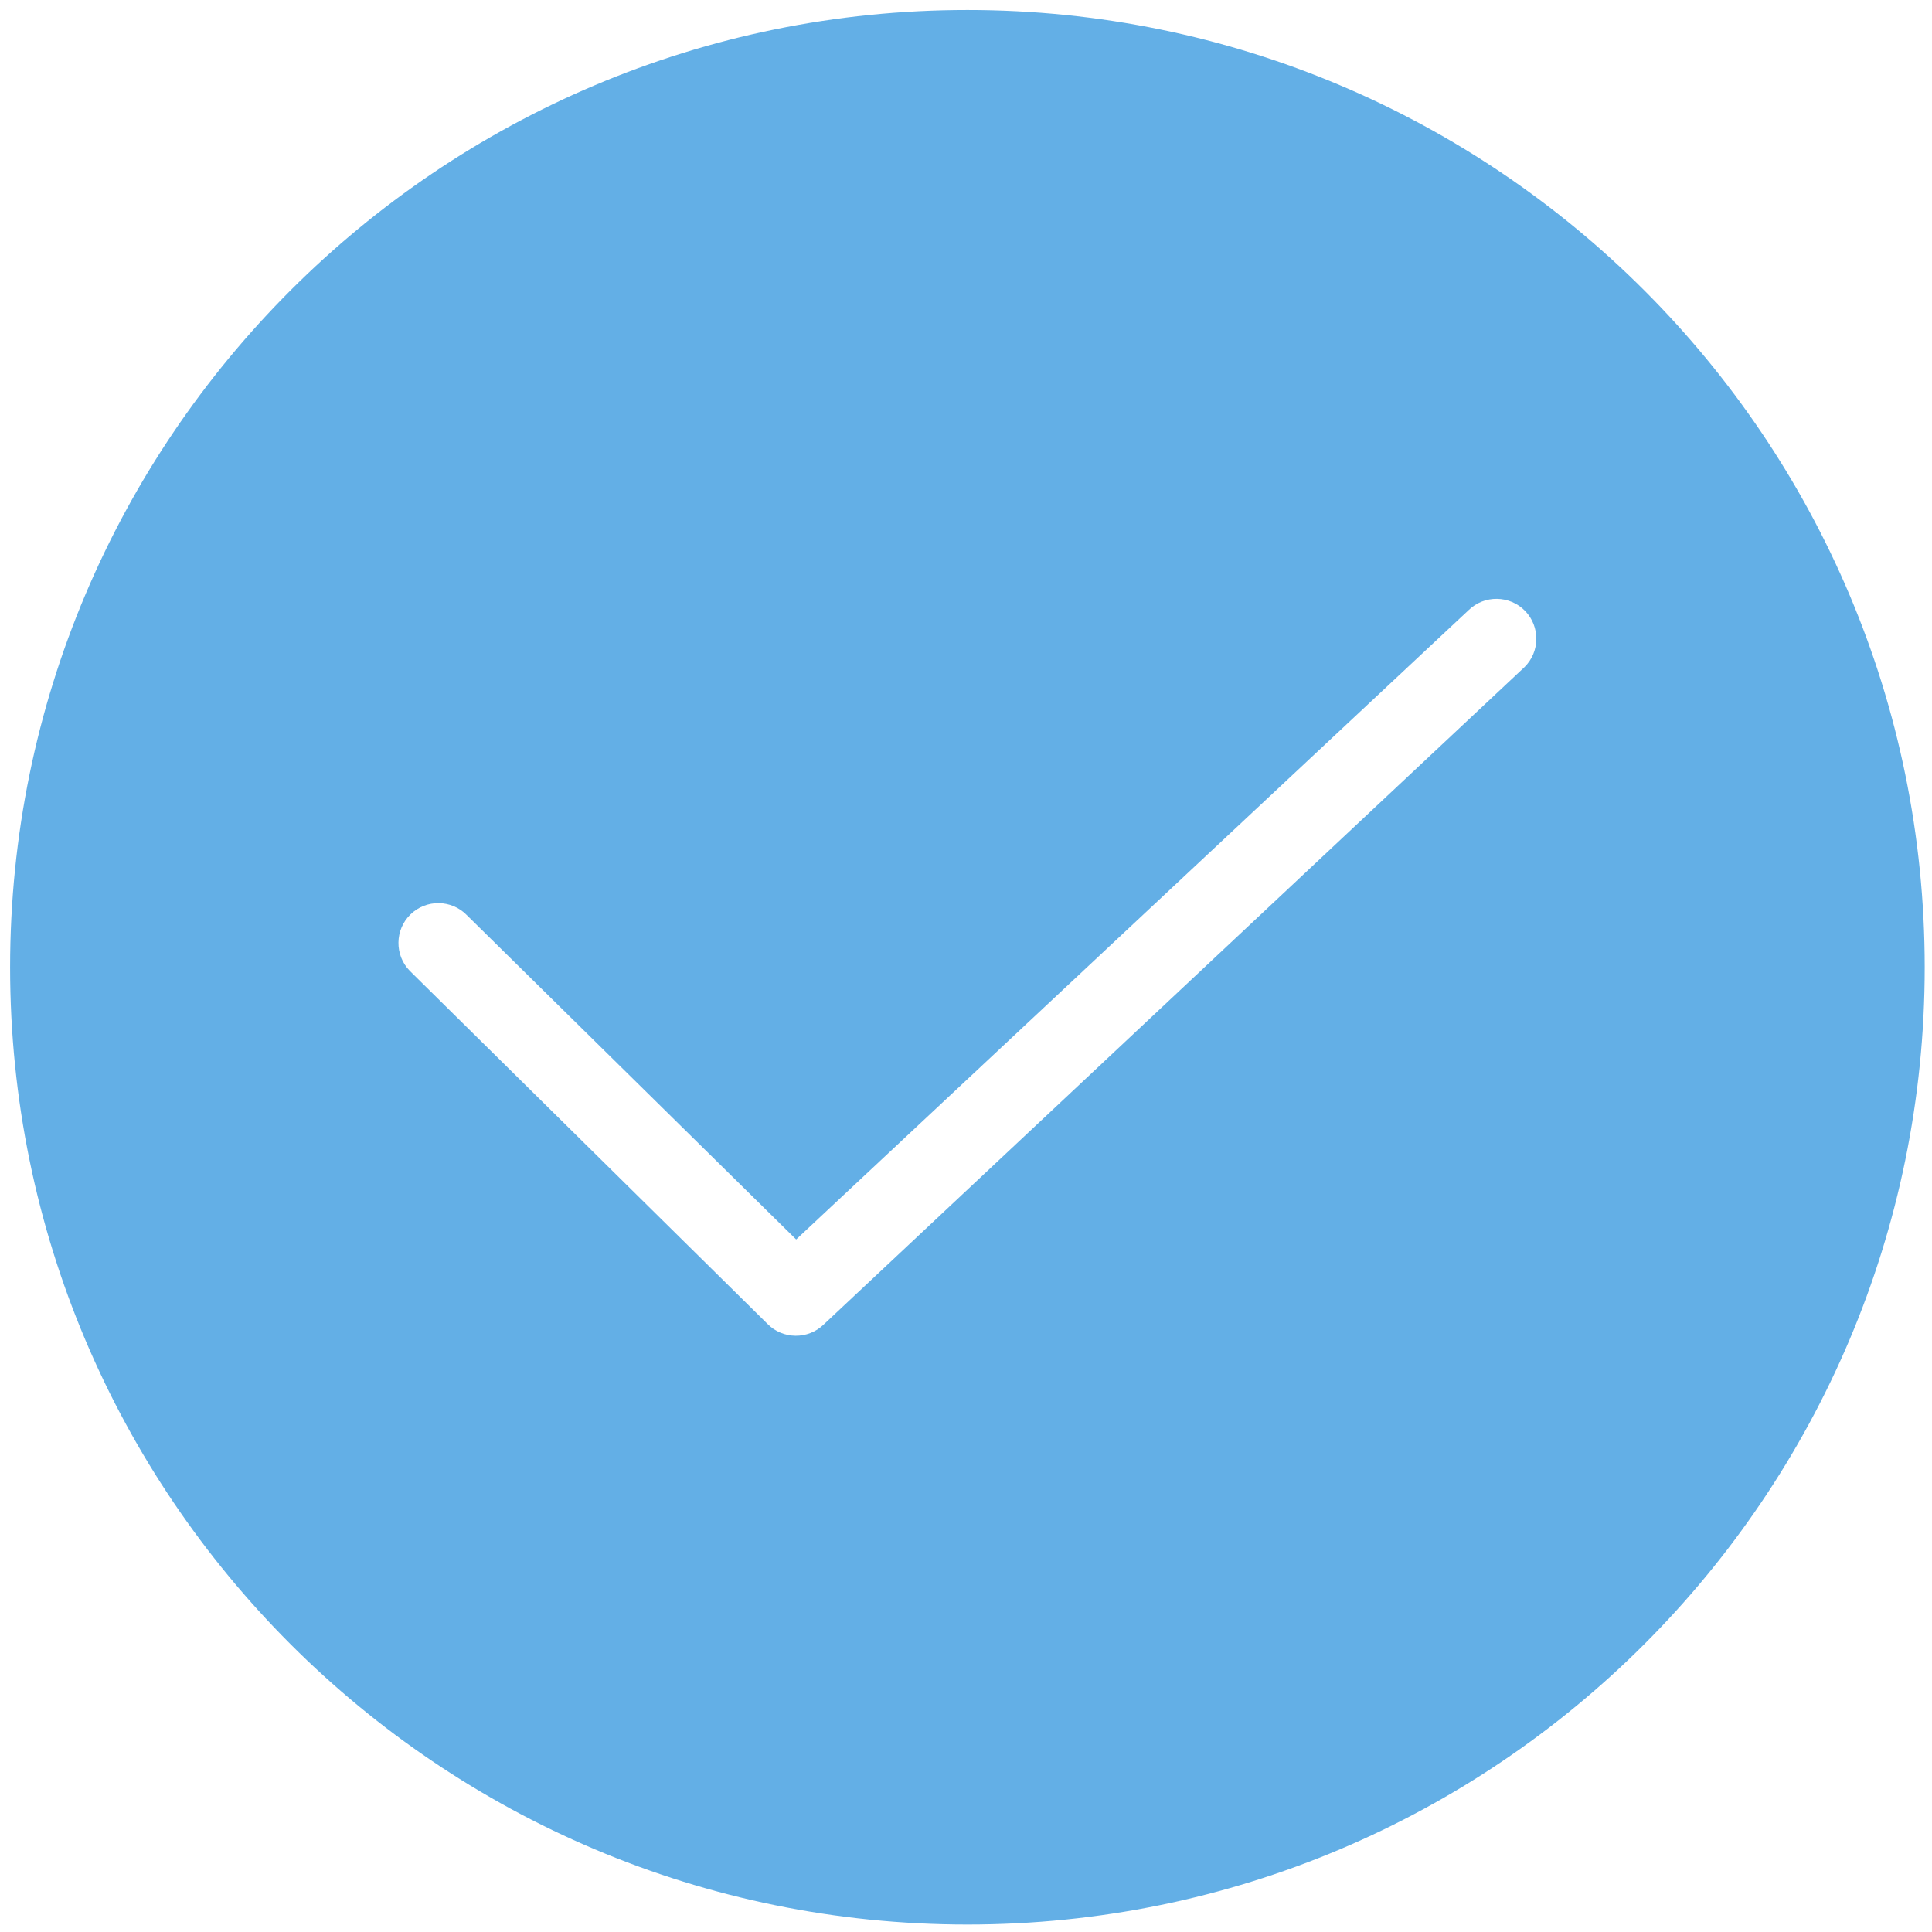 ﻿<?xml version="1.0" encoding="utf-8"?>
<svg version="1.1" xmlns:xlink="http://www.w3.org/1999/xlink" width="22px" height="22px" xmlns="http://www.w3.org/2000/svg">
  <g transform="matrix(1 0 0 1 -1284 -922 )">
    <path d="M 21.917 11.015  C 21.917 4.995  17.036 0.114  11.016 0.114  C 4.996 0.114  0.115 4.995  0.115 11.015  C 0.115 17.035  4.996 21.915  11.016 21.915  C 17.036 21.915  21.917 17.035  21.917 11.015  Z M 17.358 7.598  C 17.358 7.598  9.383 15.08  9.38 15.082  C 9.201 15.256  8.913 15.253  8.738 15.074  L 4.666 11.055  C 4.491 10.876  4.495 10.587  4.674 10.413  C 4.853 10.238  5.142 10.242  5.316 10.421  L 9.066 14.114  L 16.723 6.948  C 16.902 6.773  17.191 6.777  17.366 6.956  C 17.54 7.135  17.537 7.424  17.358 7.598  Z " fill-rule="nonzero" fill="#63afe6" stroke="none" transform="matrix(1 0 0 1 1284 922 )" />
  </g>
</svg>